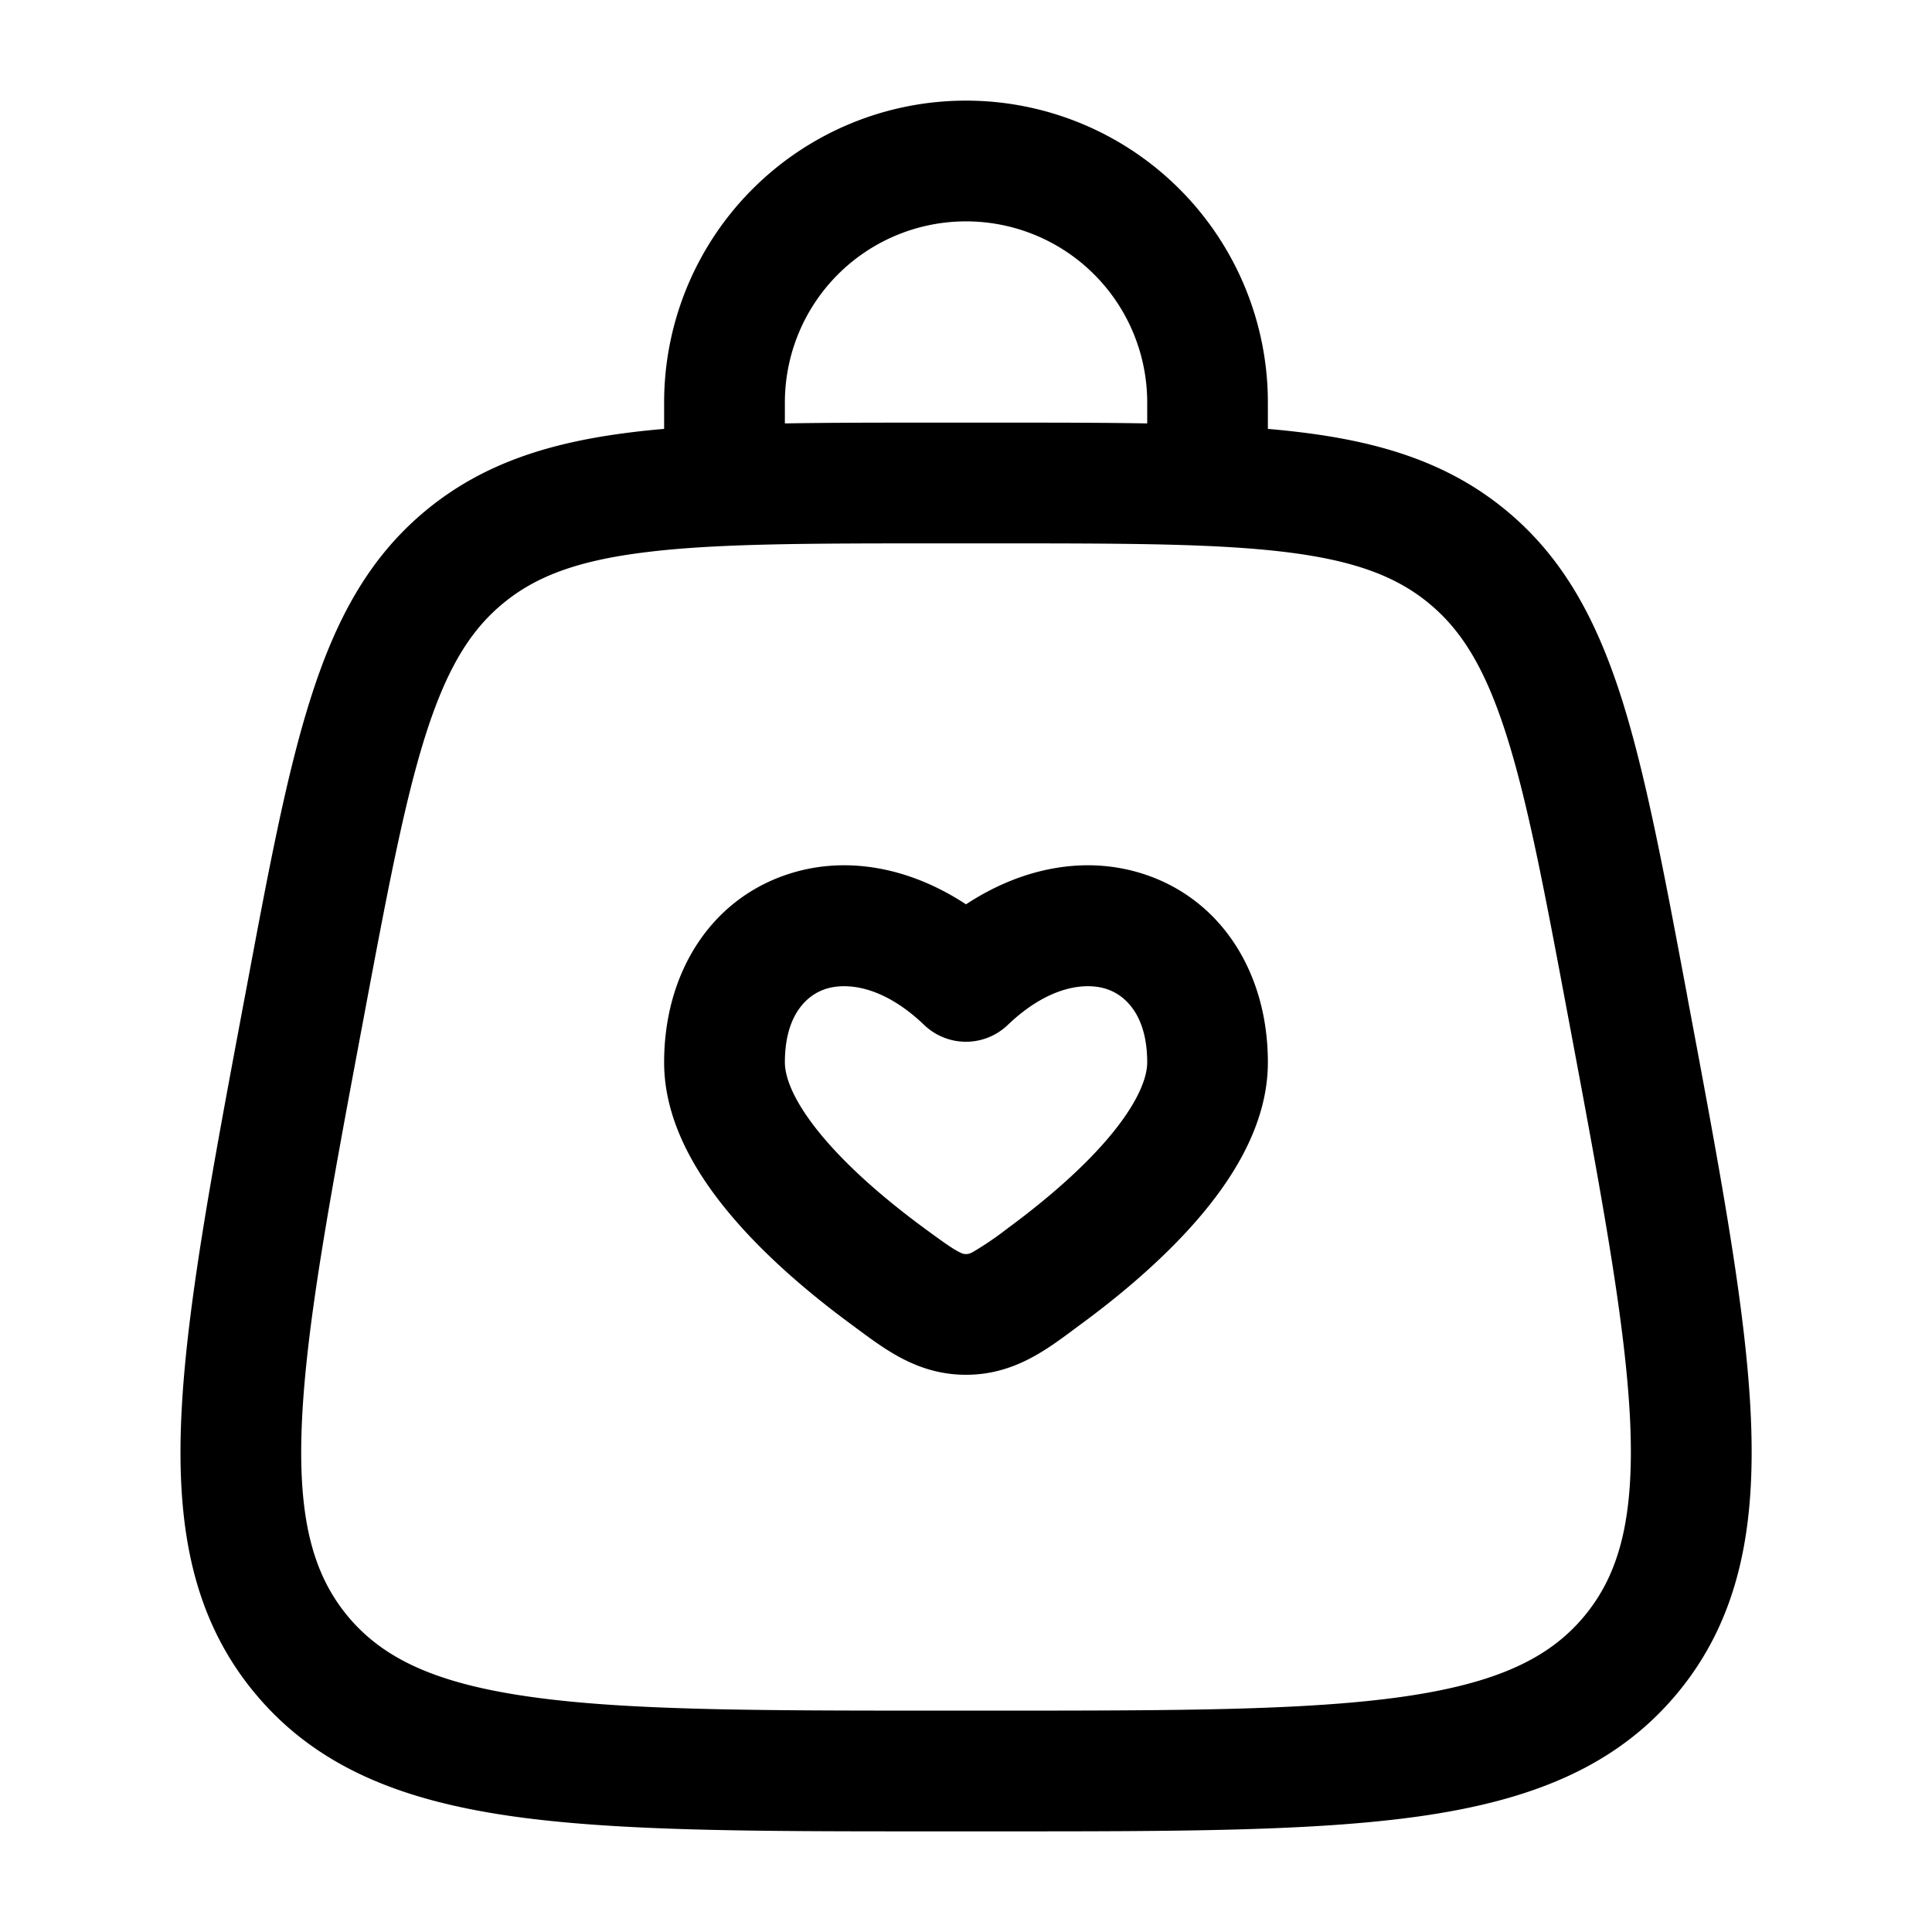 <svg xmlns="http://www.w3.org/2000/svg" width="3em" height="3em" viewBox="0 0 24 24"><path fill="currentColor" fill-rule="evenodd" d="M12 2.75A2.25 2.25 0 0 0 9.75 5v.26c.557-.01 1.168-.01 1.84-.01h.821c.67 0 1.282 0 1.84.01V5A2.25 2.25 0 0 0 12 2.75m3.75 2.578V5a3.75 3.75 0 1 0-7.5 0v.328q-.214.018-.414.043c-1.01.125-1.842.387-2.55.974S4.168 7.702 3.86 8.672c-.3.94-.526 2.147-.81 3.666l-.021.11c-.402 2.143-.718 3.832-.777 5.163c-.06 1.365.144 2.495.914 3.422c.77.928 1.843 1.336 3.195 1.529c1.32.188 3.037.188 5.218.188h.845c2.18 0 3.898 0 5.217-.188c1.352-.193 2.426-.601 3.196-1.529s.972-2.057.913-3.422c-.058-1.331-.375-3.02-.777-5.163l-.02-.11c-.285-1.519-.512-2.727-.81-3.666c-.31-.97-.72-1.74-1.428-2.327c-.707-.587-1.54-.85-2.55-.974a11 11 0 0 0-.414-.043M8.02 6.86c-.855.105-1.372.304-1.776.64c-.403.334-.694.805-.956 1.627c-.267.84-.478 1.958-.774 3.537c-.416 2.217-.711 3.8-.764 5.013c-.052 1.19.14 1.88.569 2.399c.43.517 1.073.832 2.253 1c1.2.172 2.812.174 5.068.174h.72c2.257 0 3.867-.002 5.068-.173c1.18-.169 1.823-.484 2.253-1.001c.43-.518.621-1.208.57-2.4c-.054-1.211-.349-2.795-.765-5.012c-.296-1.58-.506-2.696-.774-3.537c-.262-.822-.552-1.293-.956-1.628s-.92-.534-1.776-.64c-.876-.108-2.013-.109-3.62-.109h-.72c-1.607 0-2.744.001-3.62.11m2.222 5.43c-.23.08-.492.33-.492.907c0 .214.141.545.51.971c.348.403.809.786 1.227 1.093c.226.166.333.242.42.288c.054.029.069.029.093.029c.025 0 .04 0 .094-.03a4 4 0 0 0 .42-.287c.418-.307.878-.69 1.227-1.093c.368-.426.51-.757.51-.971c0-.576-.263-.827-.493-.907c-.25-.088-.714-.06-1.24.443a.75.75 0 0 1-1.037 0c-.525-.503-.989-.531-1.239-.443M12 11.234c-.716-.471-1.525-.616-2.254-.36c-.933.327-1.496 1.226-1.496 2.323c0 .77.441 1.45.875 1.952c.453.525 1.014.984 1.474 1.321l.07.052c.352.26.752.556 1.331.556c.58 0 .98-.296 1.33-.556l.07-.052c.461-.337 1.022-.796 1.475-1.32c.434-.502.875-1.183.875-1.953c0-1.097-.562-1.996-1.495-2.323c-.73-.256-1.539-.111-2.255.36" clip-rule="evenodd"/></svg>
